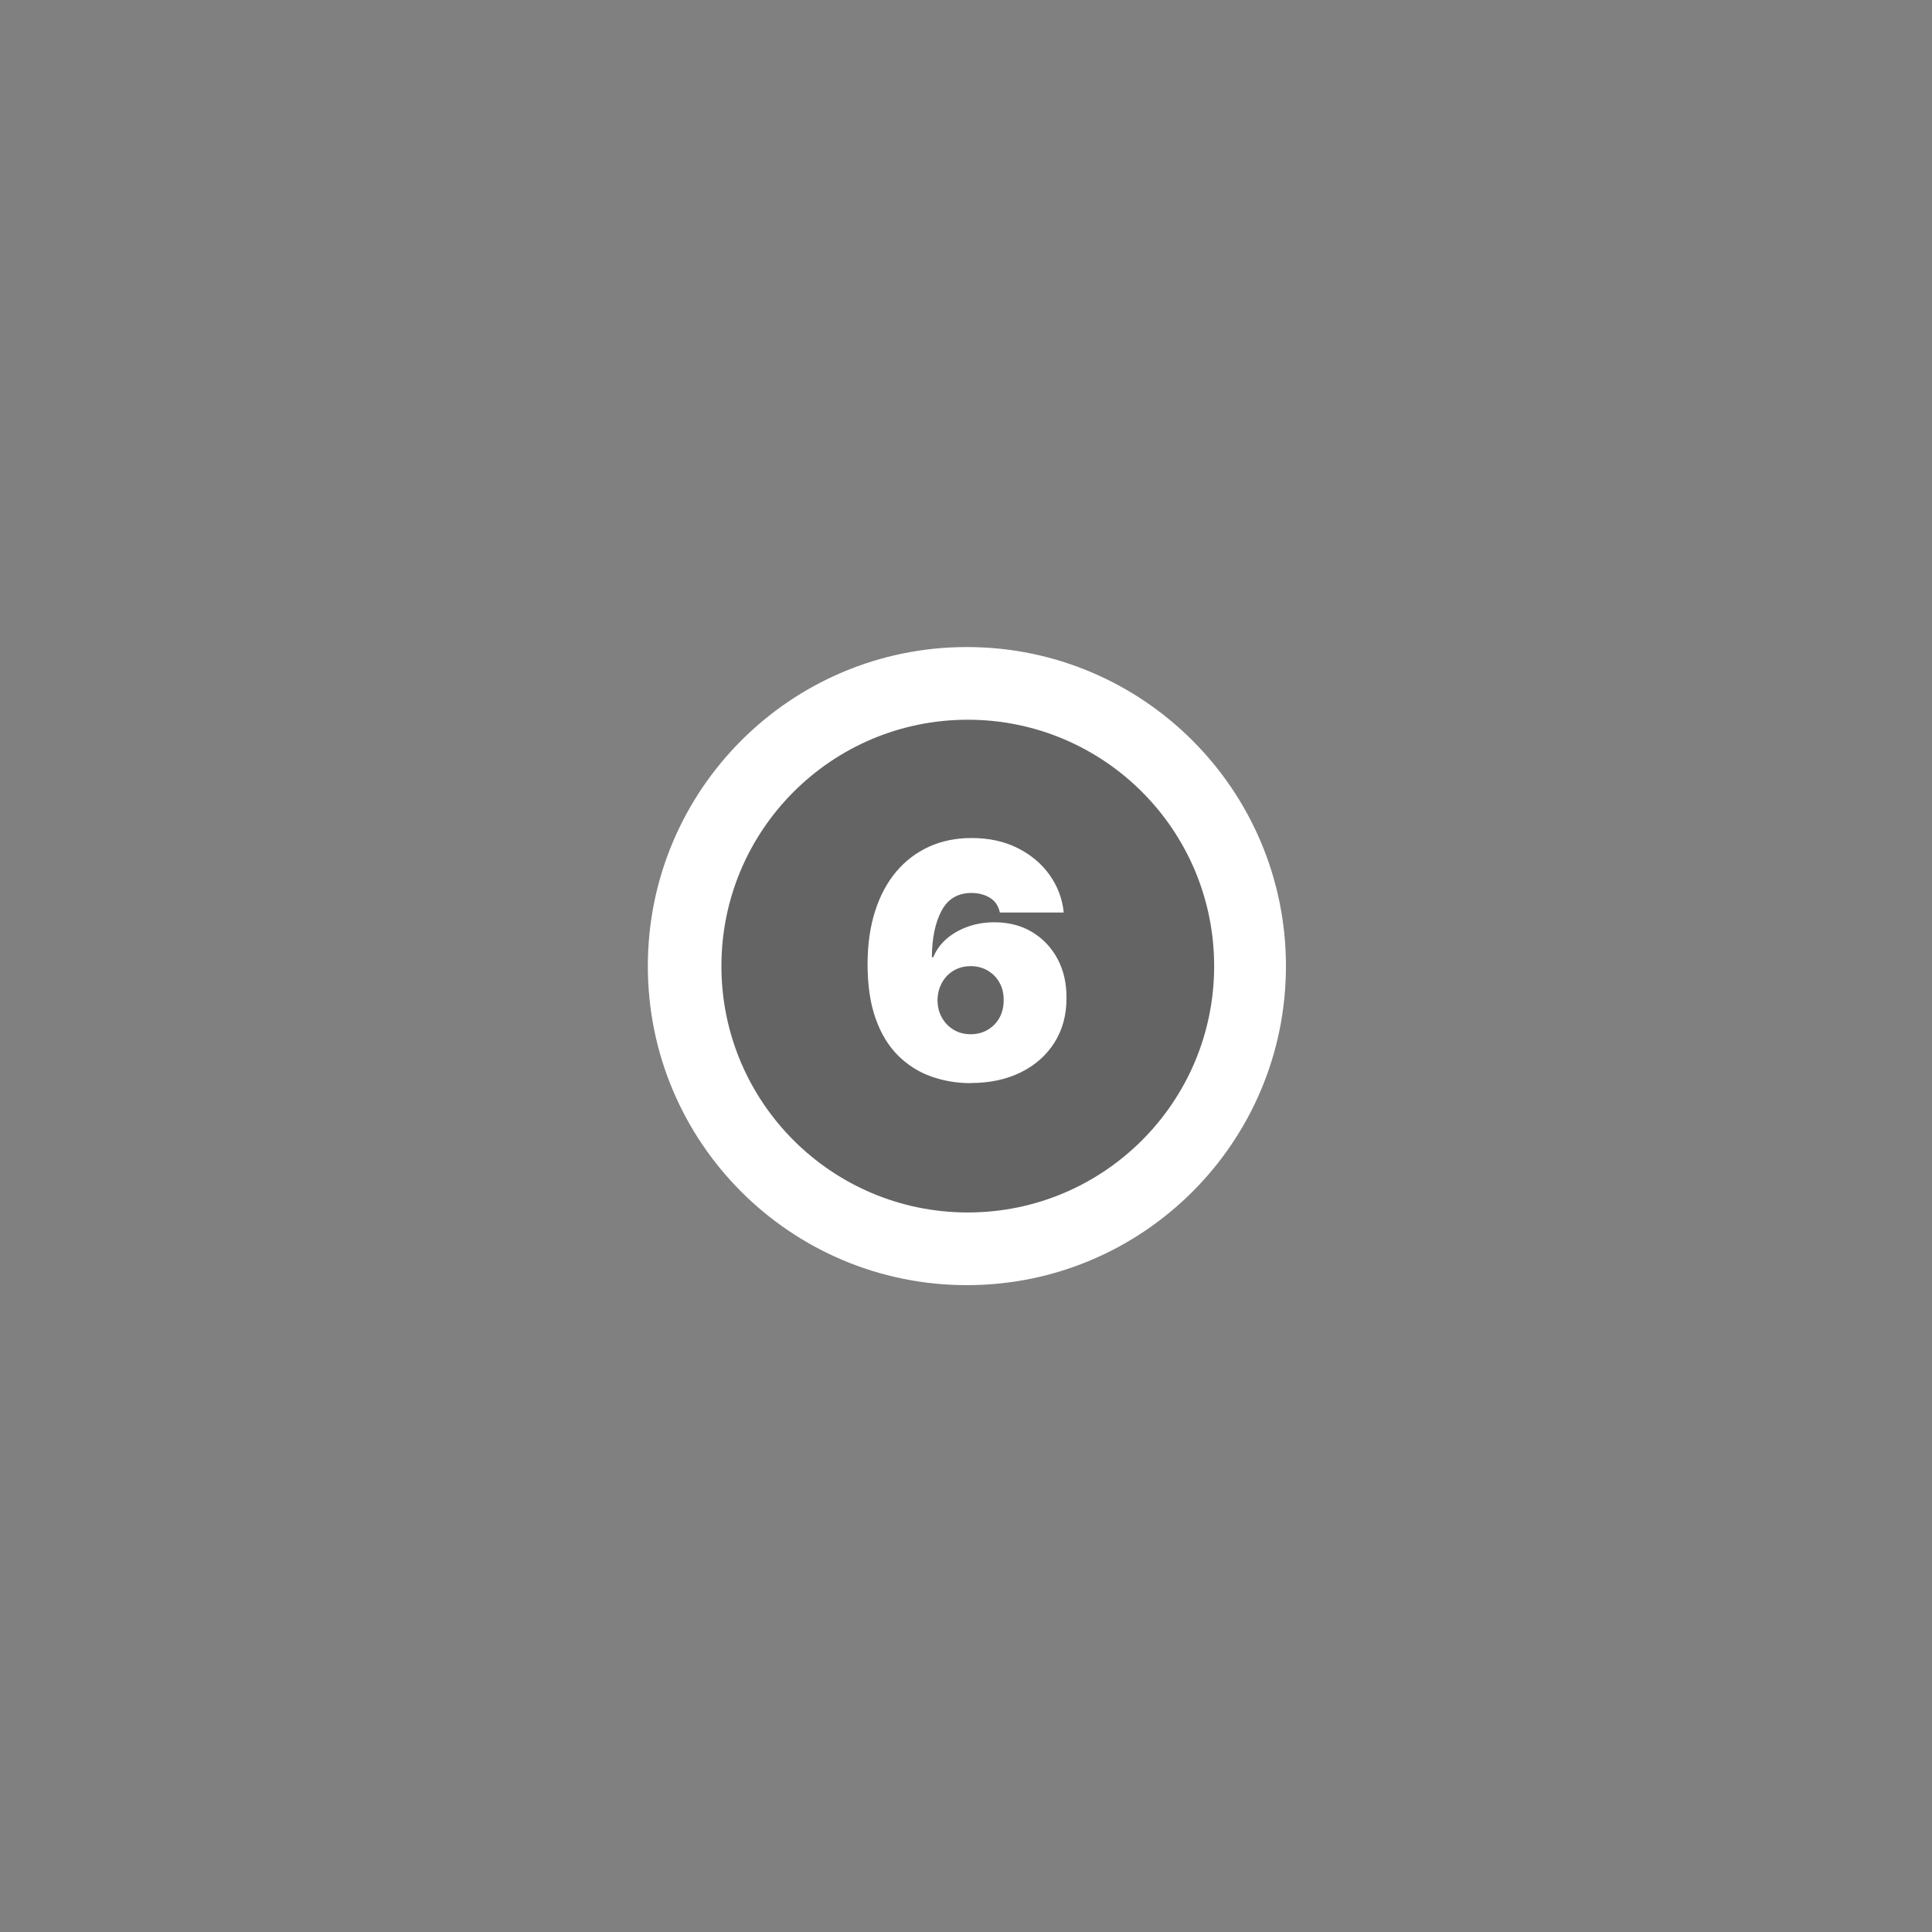 <?xml version="1.0" encoding="UTF-8"?>
<svg id="OBJECTS" xmlns="http://www.w3.org/2000/svg" viewBox="0 0 391 391">
  <rect x="0" y="0" width="391" height="391" fill="#808080" stroke="none"/>
  <defs>
    <style>
      .cls-1 {
        fill: #fff;
      }

      .cls-2 {
        isolation: isolate;
        opacity: .22;
      }

      .cls-3 {
        opacity: 0;
      }
    </style>
  </defs>
  <rect class="cls-3" width="391" height="391"/>
  <g>
    <path class="cls-2" d="m254.49,195.51c0,32.39-26.24,58.65-58.62,58.65s-58.65-26.26-58.65-58.65,26.26-58.62,58.65-58.62,58.62,26.26,58.62,58.62h0Z"/>
    <path class="cls-1" d="m195.68,130.95c-35.66,0-64.57,28.91-64.57,64.58s28.91,64.56,64.57,64.56,64.57-28.91,64.57-64.56-28.91-64.58-64.57-64.58Zm.18,114.43c-27.53,0-49.86-22.32-49.86-49.86s22.32-49.86,49.86-49.86,49.86,22.32,49.86,49.86-22.32,49.86-49.86,49.86Z"/>
    <path class="cls-1" d="m196.51,219.21c-2.81,0-5.48-.44-8-1.33-2.52-.89-4.76-2.29-6.71-4.21-1.95-1.92-3.48-4.42-4.58-7.5s-1.65-6.81-1.64-11.2c.02-3.91.52-7.43,1.52-10.56,1-3.13,2.42-5.79,4.27-7.99,1.85-2.2,4.06-3.88,6.64-5.06,2.58-1.17,5.45-1.76,8.6-1.76,3.55,0,6.68.68,9.38,2.05s4.86,3.19,6.47,5.48c1.61,2.29,2.55,4.8,2.82,7.55h-12.92c-.3-1.37-.99-2.37-2.06-3.01-1.08-.64-2.31-.95-3.69-.95-2.75,0-4.77,1.19-6.05,3.58-1.28,2.39-1.94,5.53-1.97,9.43h.28c.61-1.48,1.54-2.74,2.78-3.8,1.24-1.05,2.69-1.86,4.34-2.43,1.65-.57,3.39-.85,5.23-.85,2.92,0,5.48.66,7.67,1.98,2.19,1.32,3.9,3.13,5.13,5.42,1.23,2.29,1.83,4.92,1.82,7.87.02,3.46-.8,6.48-2.44,9.08-1.64,2.59-3.92,4.6-6.83,6.03-2.91,1.43-6.26,2.15-10.06,2.15Zm-.09-9.9c1.3,0,2.46-.3,3.48-.9,1.01-.6,1.81-1.41,2.38-2.45.57-1.04.85-2.22.84-3.54.02-1.34-.26-2.52-.84-3.55-.57-1.03-1.37-1.84-2.38-2.44-1.01-.6-2.17-.9-3.48-.9-.96,0-1.84.17-2.65.51-.81.34-1.51.82-2.11,1.44-.6.62-1.06,1.35-1.4,2.19s-.51,1.76-.53,2.75c.02,1.32.31,2.5.9,3.54s1.38,1.85,2.38,2.45c1.01.6,2.15.9,3.42.9Z"/>
  </g>
</svg>